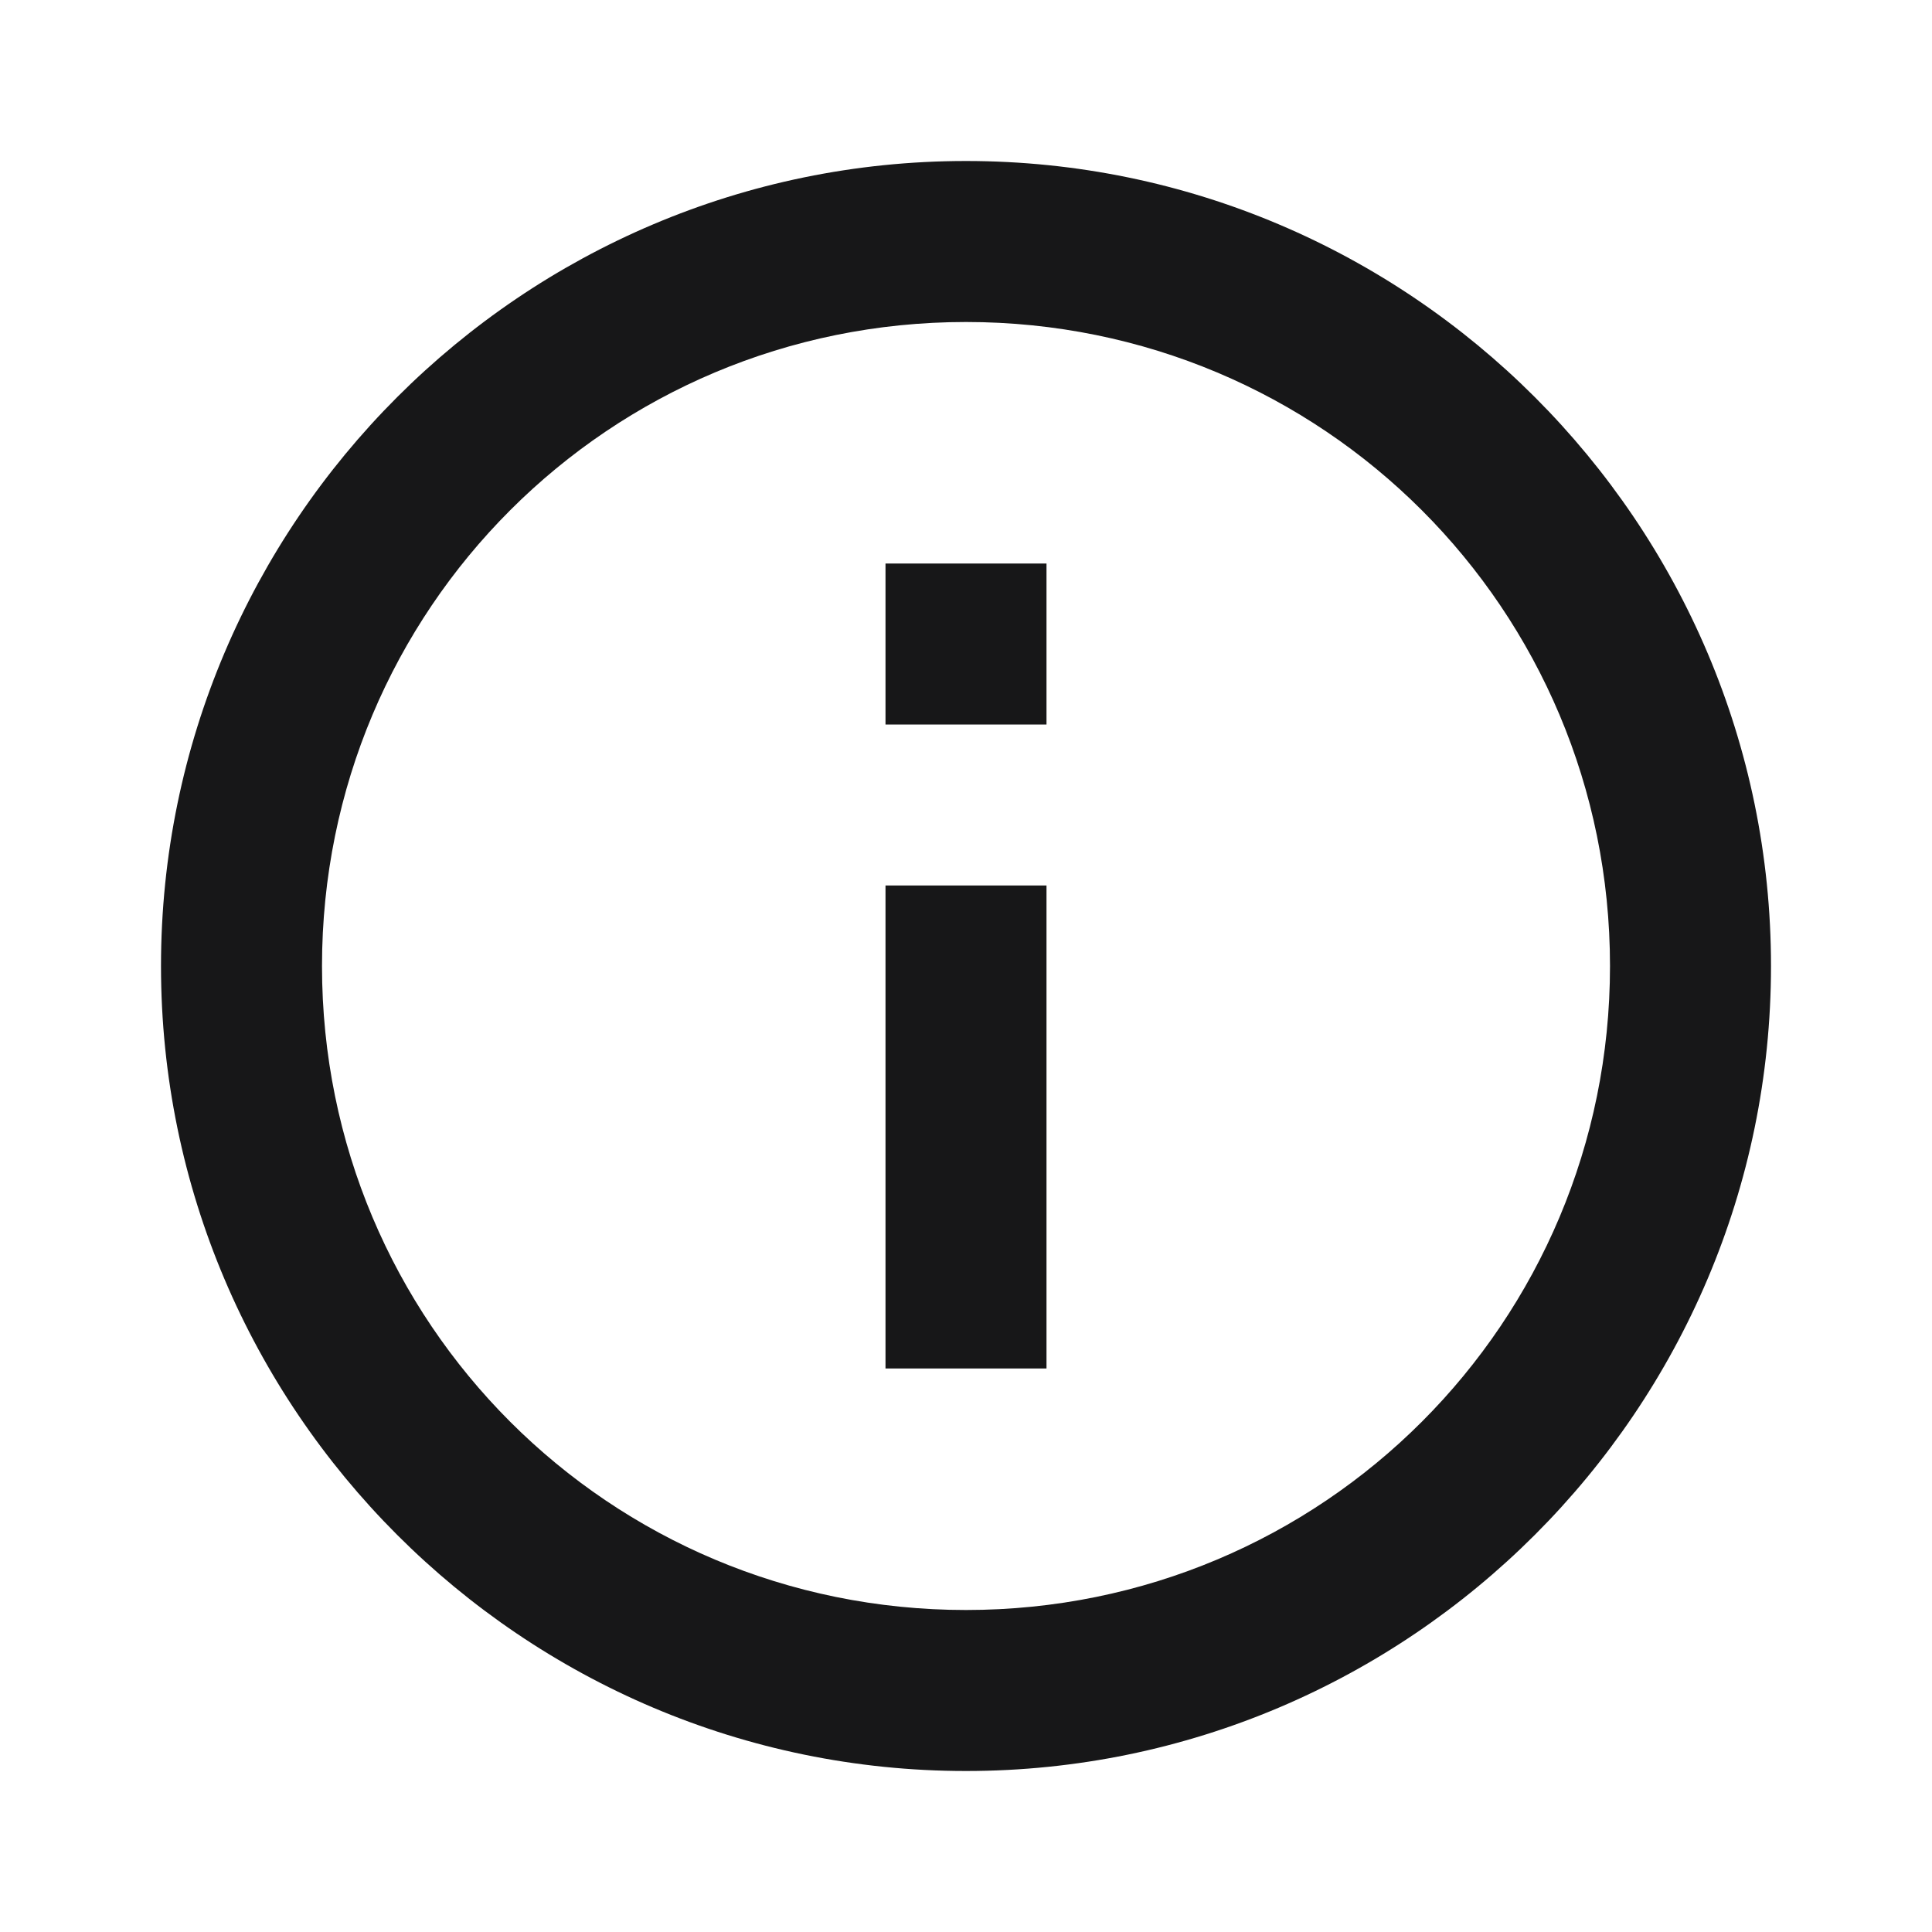 <?xml version="1.0" encoding="UTF-8"?>
<svg xmlns="http://www.w3.org/2000/svg" xmlns:xlink="http://www.w3.org/1999/xlink" width="18pt" height="18pt" viewBox="0 0 18 18" version="1.1">
<g id="surface1406">
<path style=" stroke:none;fill-rule:nonzero;fill:rgb(9.02%,9.02%,9.412%);fill-opacity:1;" d="M 9 1.5 C 4.867 1.5 1.5 4.867 1.5 9 C 1.5 13.133 4.867 16.5 9 16.5 C 13.133 16.5 16.5 13.133 16.5 9 C 16.5 4.867 13.133 1.5 9 1.5 Z M 9 3 C 12.324 3 15 5.676 15 9 C 15 12.324 12.324 15 9 15 C 5.676 15 3 12.324 3 9 C 3 5.676 5.676 3 9 3 Z M 8.25 5.25 L 8.25 6.75 L 9.75 6.75 L 9.75 5.25 Z M 8.25 8.25 L 8.25 12.75 L 9.75 12.75 L 9.75 8.25 Z M 8.25 8.25 "/>
</g>
</svg>
